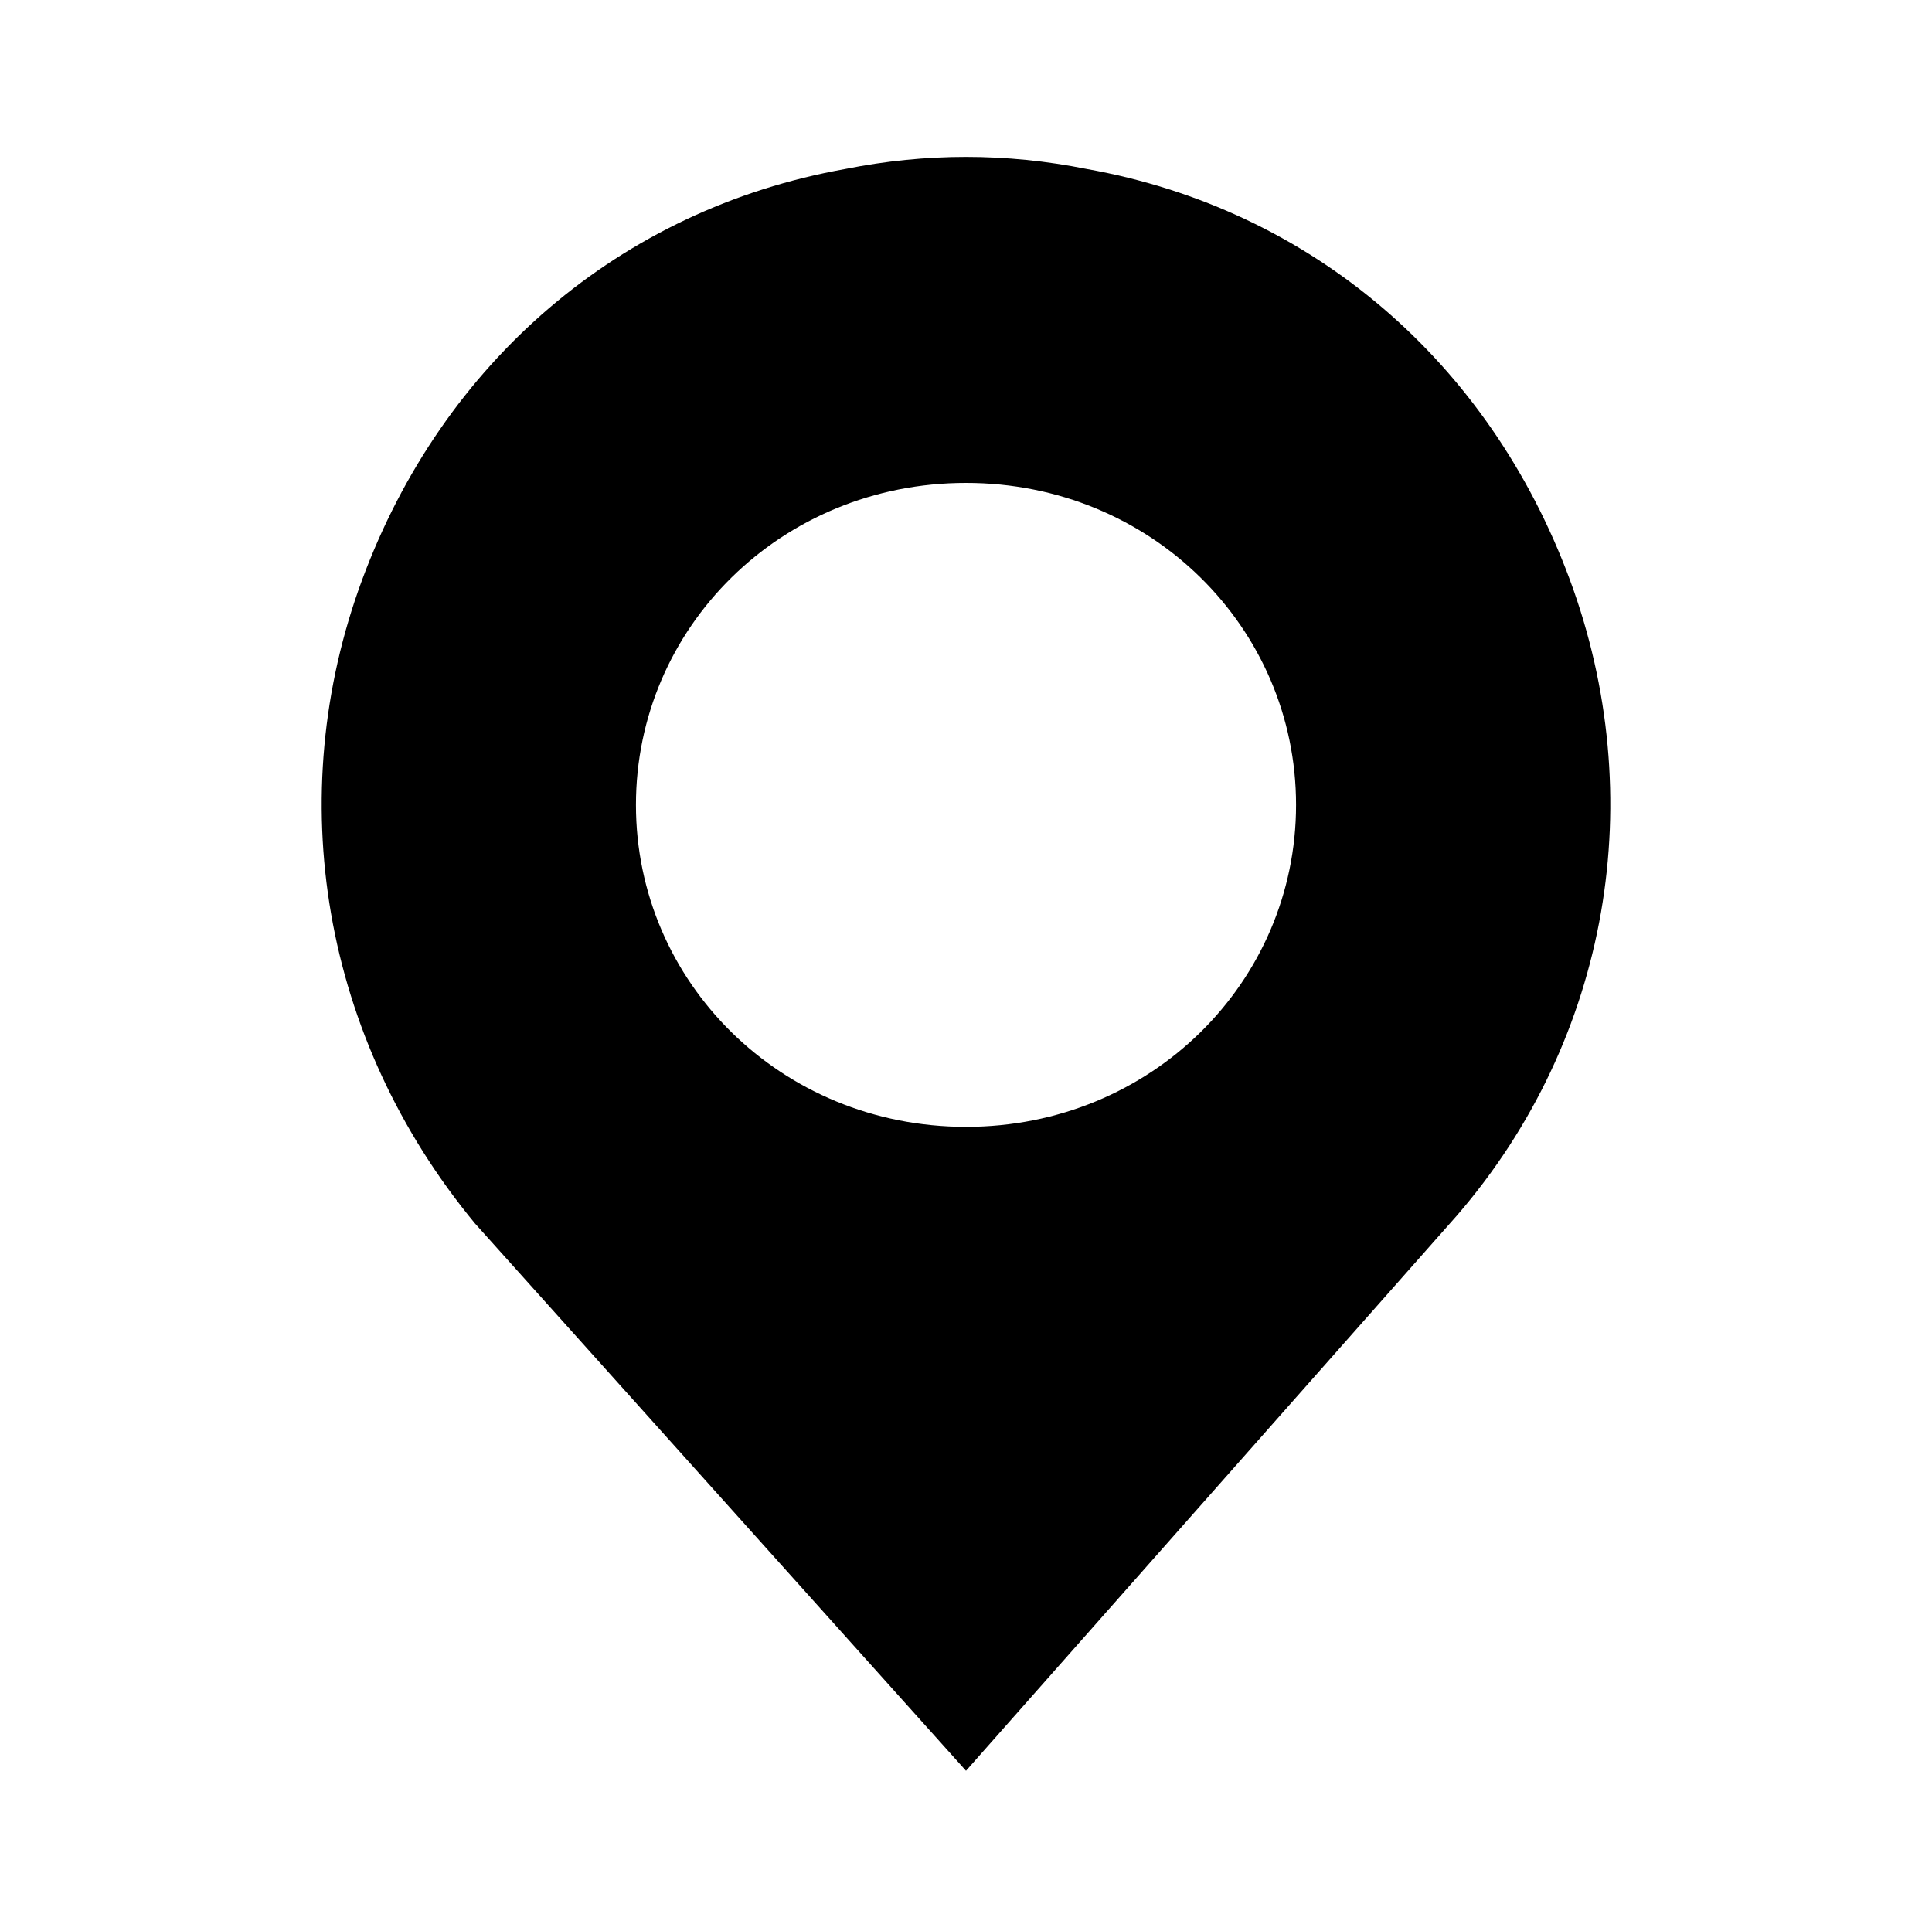 <?xml version="1.0" encoding="utf-8"?>
<!-- Generator: Adobe Illustrator 19.0.0, SVG Export Plug-In . SVG Version: 6.00 Build 0)  -->
<svg version="1.1" id="Layer_1" xmlns="http://www.w3.org/2000/svg" xmlns:xlink="http://www.w3.org/1999/xlink" x="0px" y="0px"
	 viewBox="-293 382 24 23.9" style="enable-background:new -293 382 24 23.9;" xml:space="preserve">
<g>
	<path d="M-273.5,389.2c-1-2.7-3.2-4.6-6-5.1c-1-0.2-2-0.2-3,0c-2.8,0.5-5,2.4-6,5.1c-1,2.7-0.5,5.7,1.4,8l6.1,6.8l6.1-6.9
		C-273,394.9-272.5,391.9-273.5,389.2z M-281,396c-2.3,0-4.1-1.8-4.1-4s1.8-4,4.1-4s4.1,1.8,4.1,4S-278.7,396-281,396z"/>
</g>
</svg>
